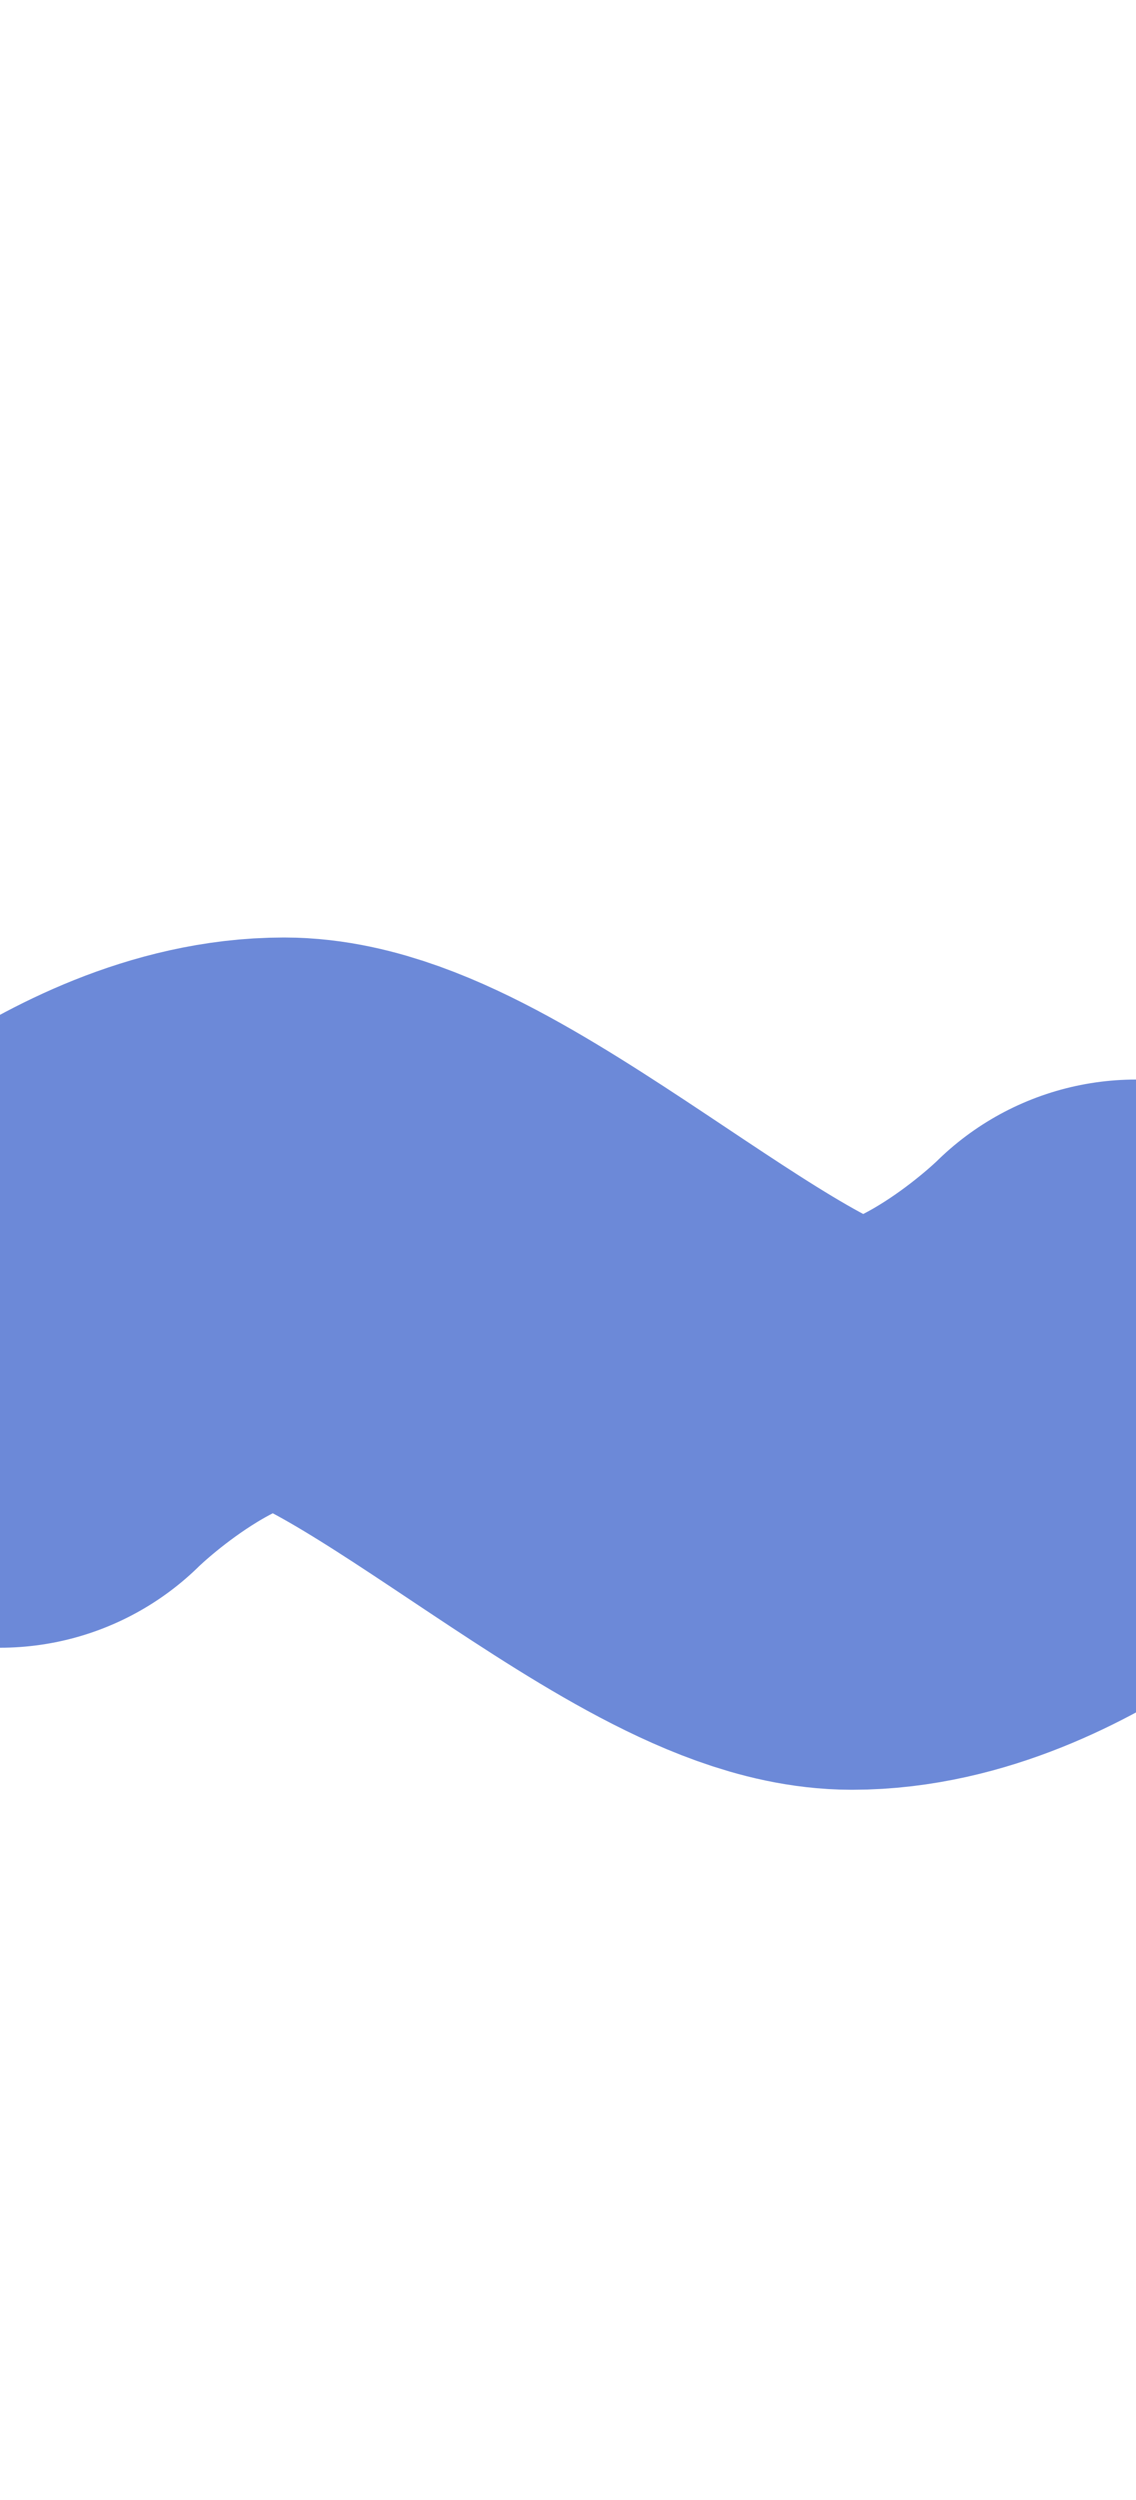 <?xml version="1.0" encoding="UTF-8" standalone="no"?>
<!DOCTYPE svg PUBLIC "-//W3C//DTD SVG 1.1//EN" "http://www.w3.org/Graphics/SVG/1.1/DTD/svg11.dtd">
<svg width="25.00" viewBox="0.00 -20.00 50.00 55.00" xmlns="http://www.w3.org/2000/svg" xmlns:xlink="http://www.w3.org/1999/xlink">
<g stroke-linecap="round" id="Layer_11">
<path d="M0.00,12.50 C0.00,12.50 6.25,6.25 12.50,6.25 C18.75,6.25 31.25,18.75 37.50,18.75 C43.75,18.75 50.00,12.50 50.00,12.50" fill="none" stroke="#6C89D8" stroke-width="25.00" stroke-opacity="1.00" stroke-linejoin="round"/>
</g>
</svg>
